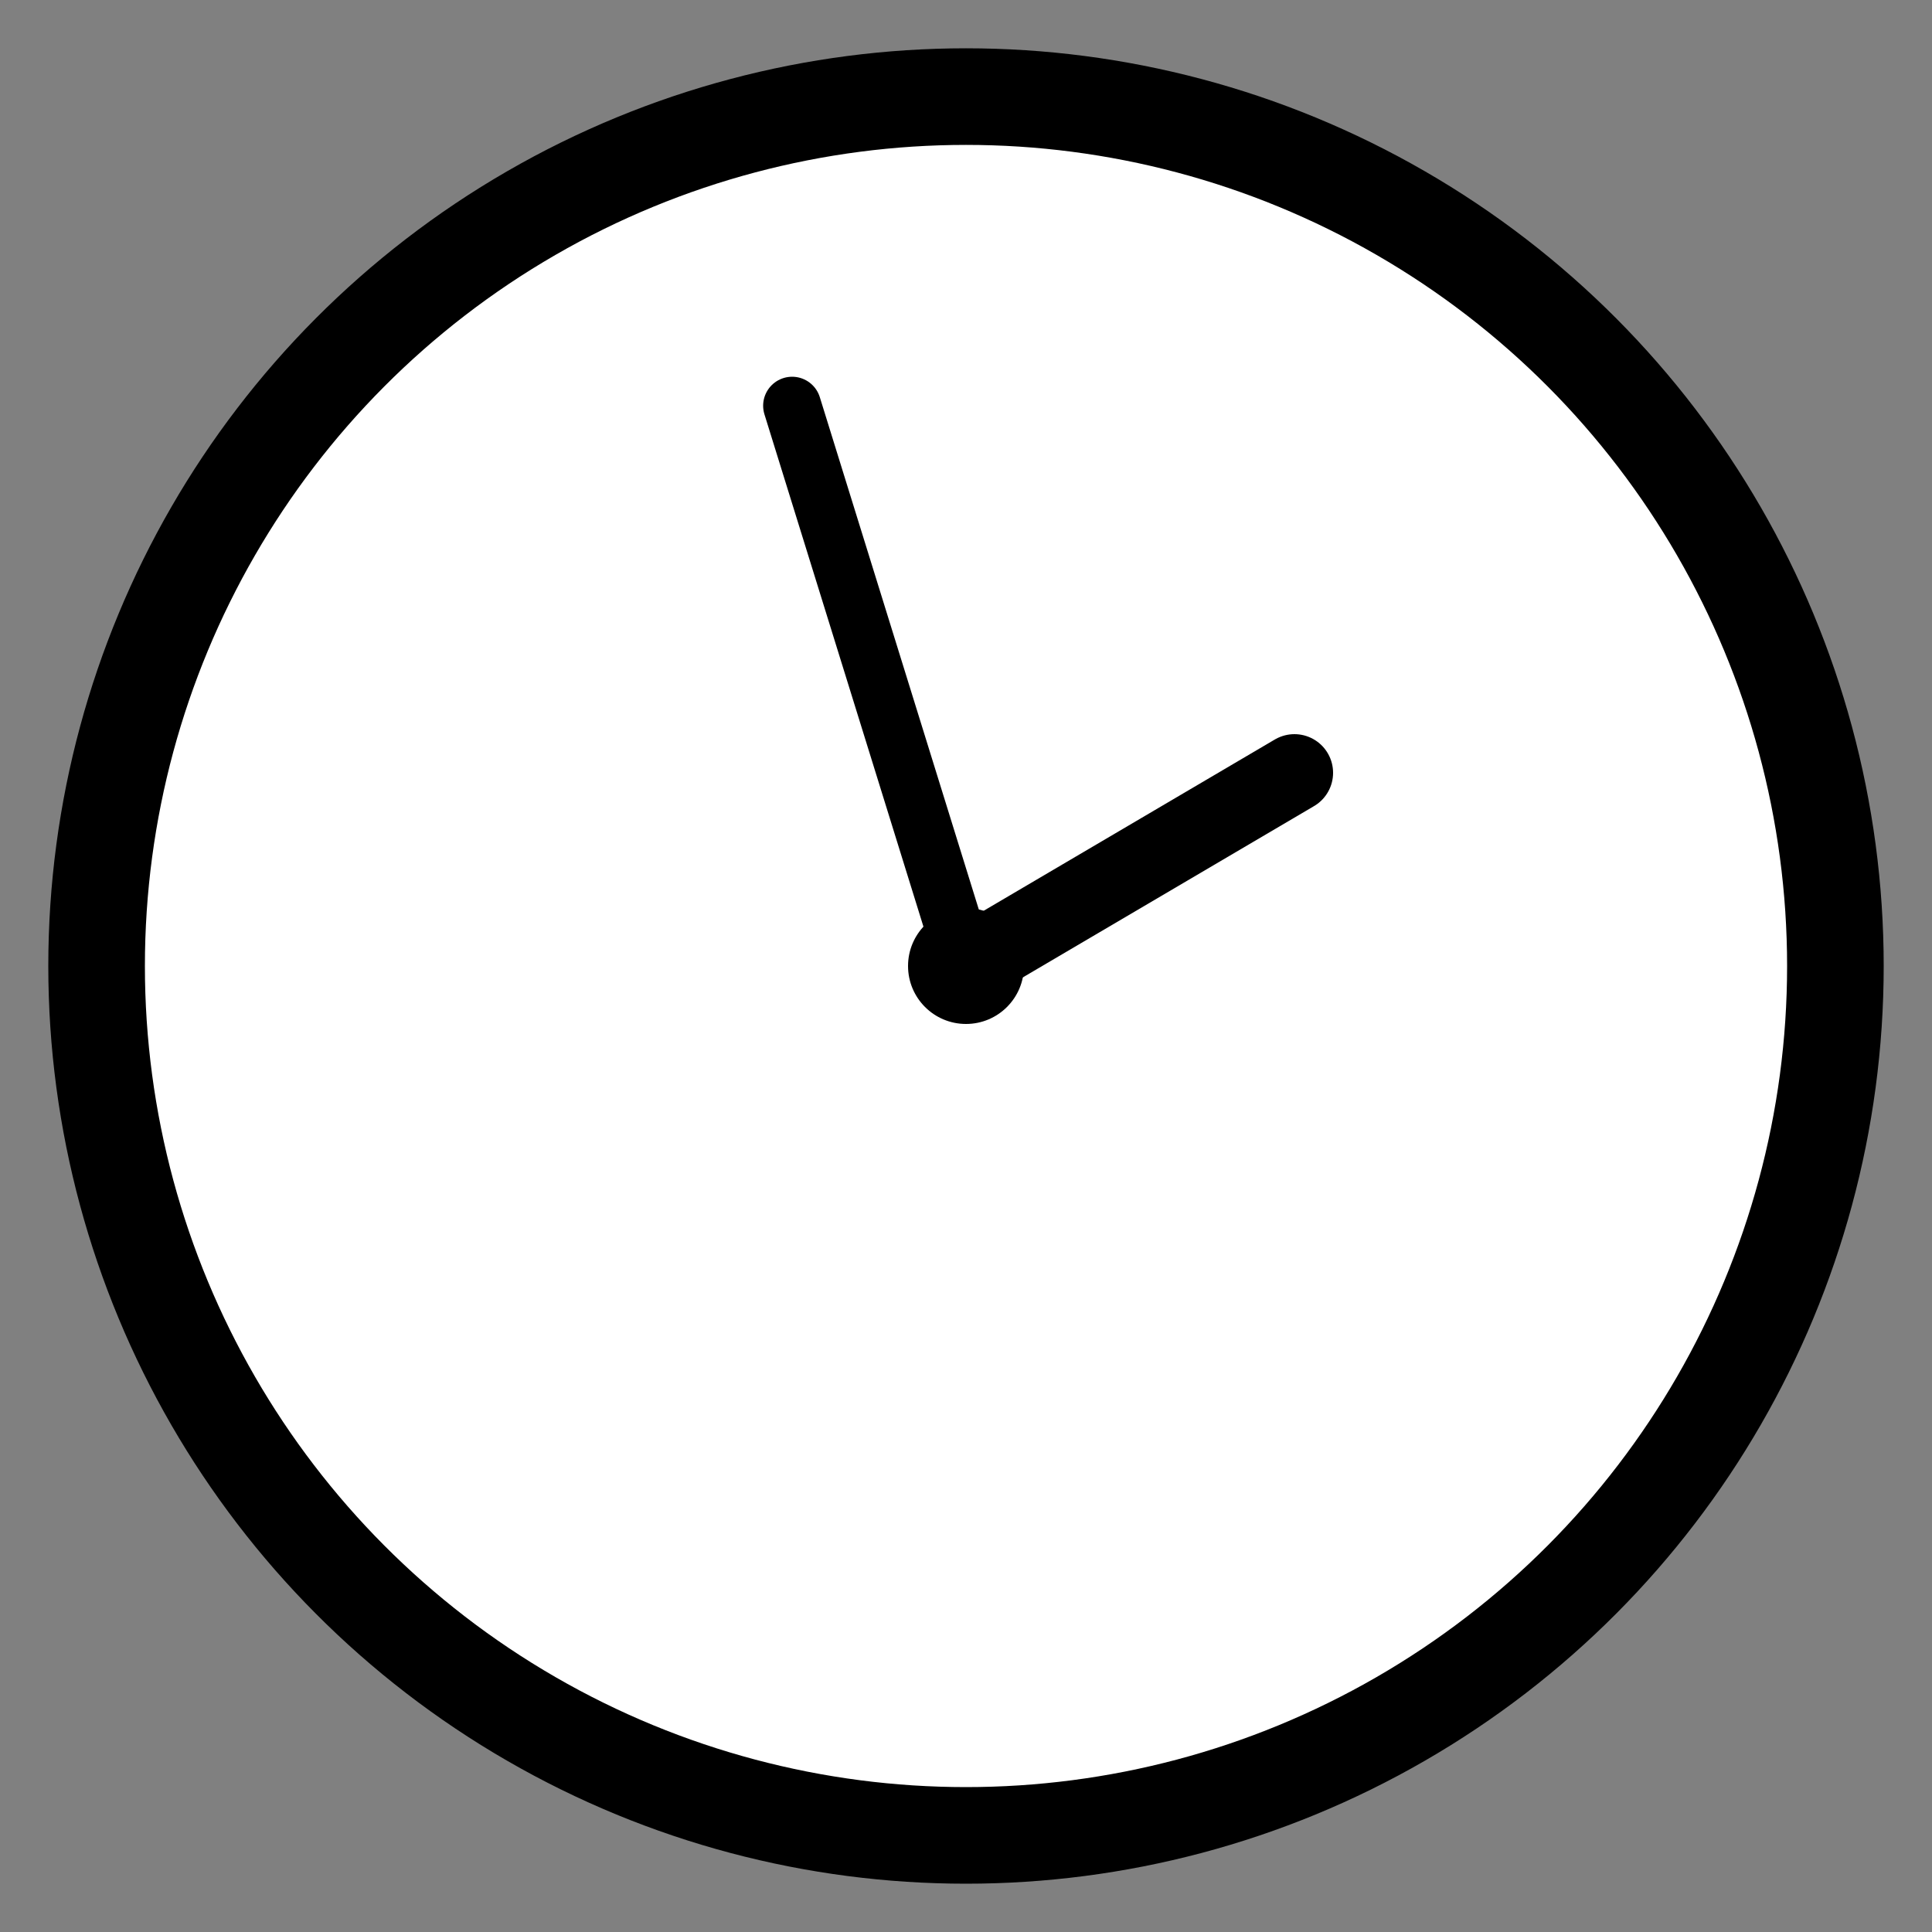 
<svg width="100" height="100" viewBox="0 0 100 100" xmlns="http://www.w3.org/2000/svg">
    <rect x="0" y="0" width="100" height="100" fill="#808080" stroke="none"/>
    <!-- Clock Circle -->
    <circle cx="50" cy="50" r="45" stroke="black" stroke-width="5" fill="white"/>
    
    <!-- Clock Center -->
    <circle cx="50" cy="50" r="3" fill="black"/>
    
    <!-- Hour Hand -->
    <line x1="50" y1="50" x2="67" y2="40" stroke="black" stroke-width="4" stroke-linecap="round"/>
    
    <!-- Minute Hand -->
    <line x1="50" y1="50" x2="41" y2="21" stroke="black" stroke-width="3" stroke-linecap="round"/>
</svg>
    